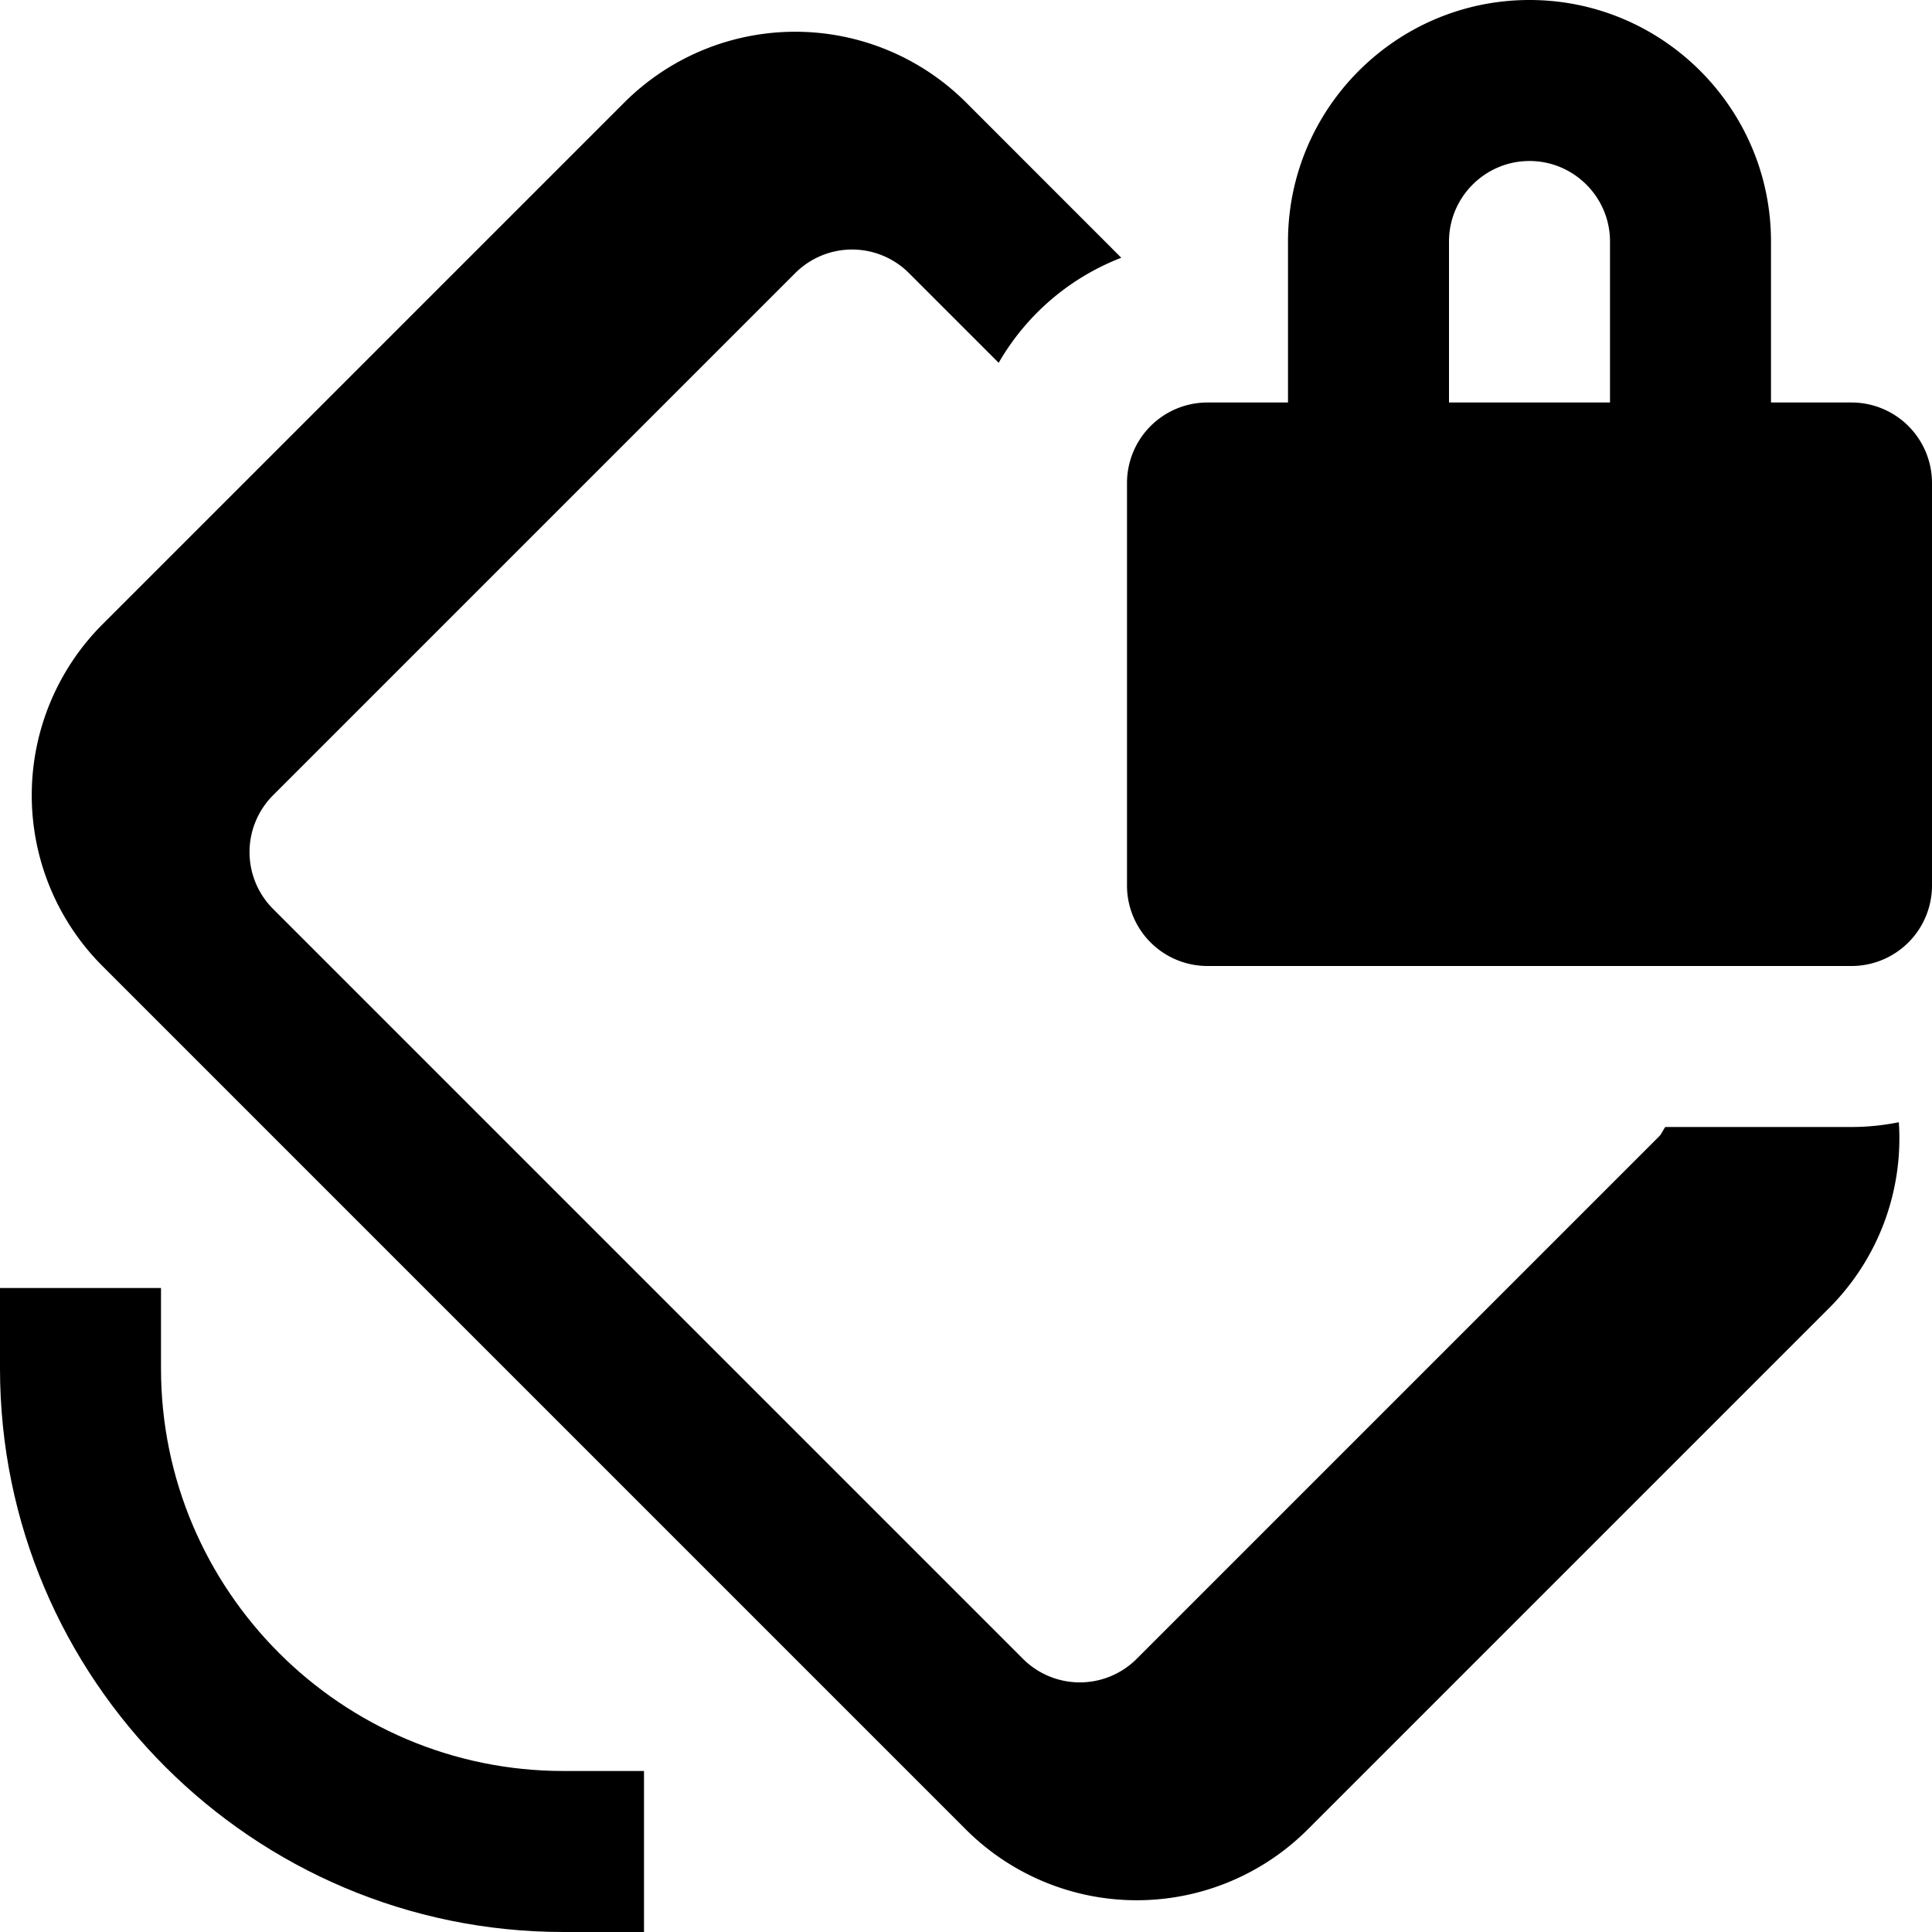 <svg id="nc_icon" xmlns="http://www.w3.org/2000/svg" xml:space="preserve" viewBox="0 0 24 24"><g fill="currentColor" class="nc-icon-wrapper"><path d="M8 24H7c-3.859 0-7-3.14-7-7v-1h2v1c0 2.757 2.243 5 5 5h1v2z" data-color="color-2"/><path d="M23 14h-2.313c-.029.039-.045.086-.081.121l-6.485 6.485a.999.999 0 0 1-1.414 0l-9.314-9.314a.999.999 0 0 1 0-1.414l6.485-6.485a.999.999 0 0 1 1.414 0l1.114 1.114a3.007 3.007 0 0 1 1.523-1.305L12 1.272a3.003 3.003 0 0 0-4.243 0L1.272 7.757a3.003 3.003 0 0 0 0 4.243L12 22.728a3.003 3.003 0 0 0 4.243 0l6.485-6.485a2.98 2.98 0 0 0 .86-2.302c-.19.038-.387.059-.588.059z"/><path d="M23 5h-1V3c0-1.654-1.346-3-3-3s-3 1.346-3 3v2h-1a1 1 0 0 0-1 1v5a1 1 0 0 0 1 1h8a1 1 0 0 0 1-1V6a1 1 0 0 0-1-1zm-5-2c0-.551.449-1 1-1s1 .449 1 1v2h-2V3z" data-color="color-2"/></g></svg>
